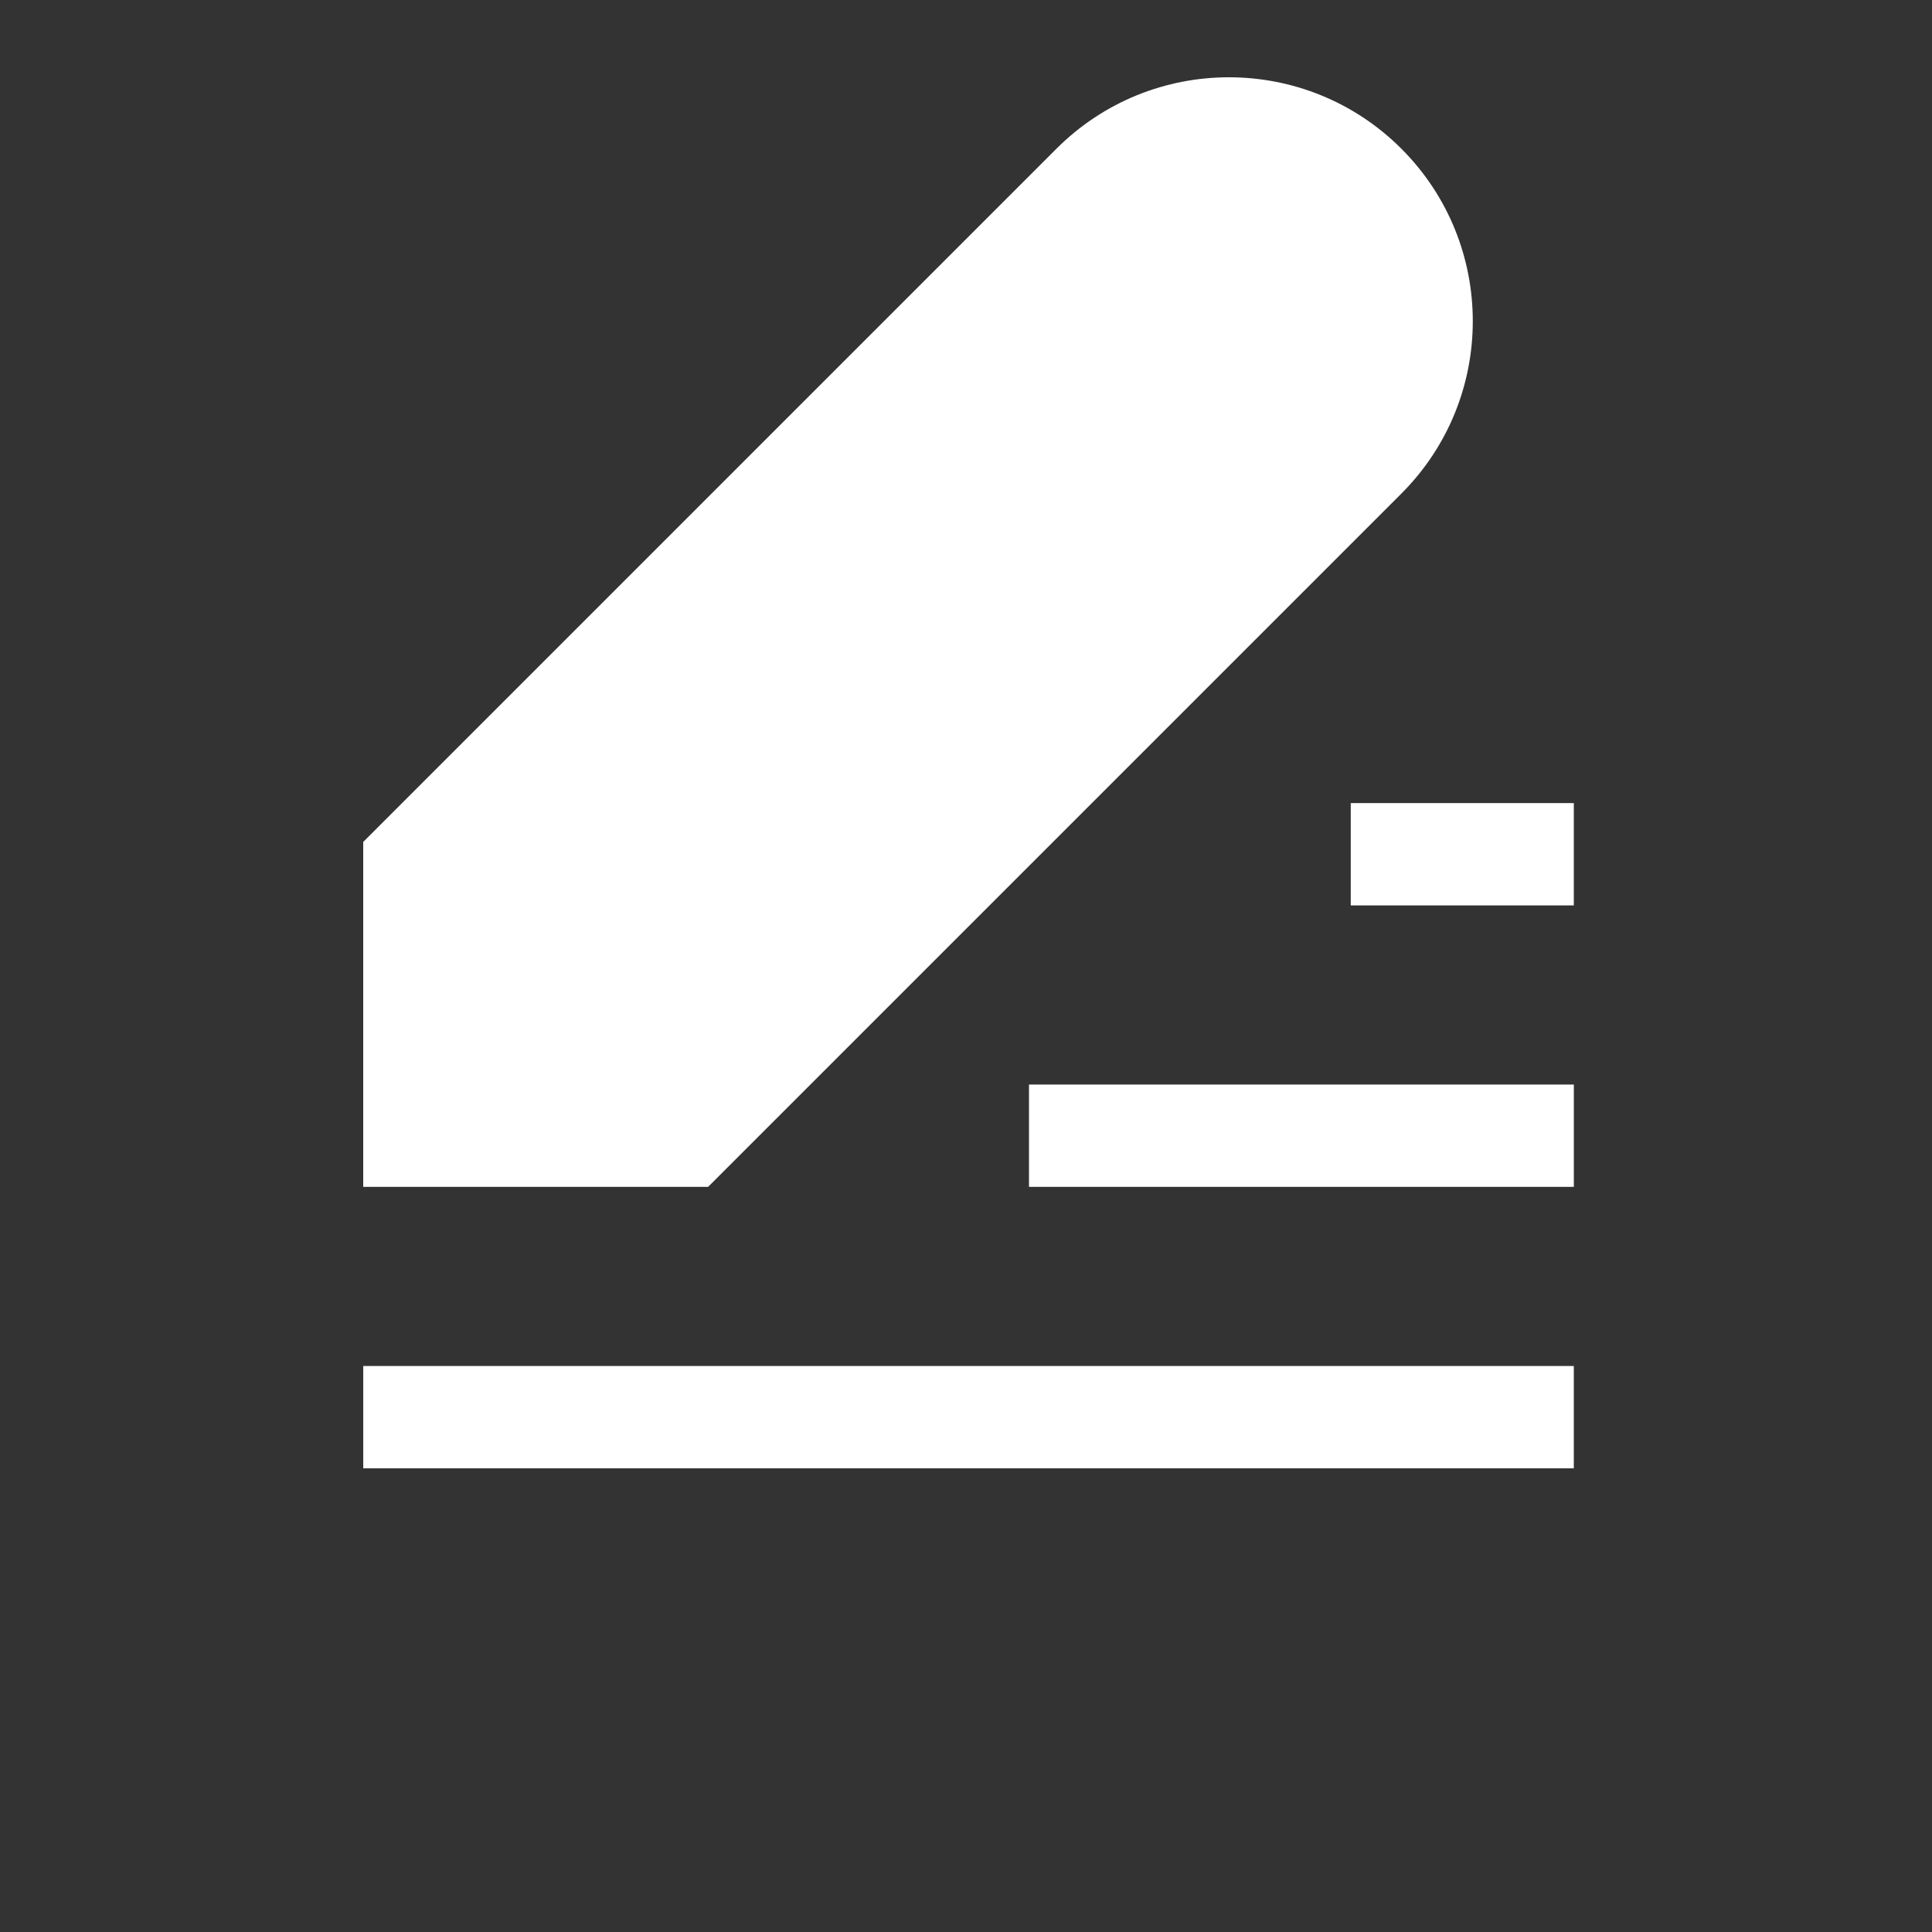 <?xml version="1.0" encoding="UTF-8"?>
<svg fill="white" width="700pt" height="700pt" version="1.1" viewBox="0 0 700 700" xmlns="http://www.w3.org/2000/svg" xmlns:xlink="http://www.w3.org/1999/xlink">
 
  <rect x="0" y="0" width="700" height="700" fill="#333333" stroke="none"/>
 
  <path d="m507.74 178.84c34.508-34.508 34.508-90.457 0-124.96-17.254-17.254-39.867-25.879-62.484-25.879-22.609 0-45.227 8.625-62.484 25.879l-251.17 251.17v124.97h124.96zm-376.13 353.16h438.61v-37.066h-438.61zm357.79-203.96h80.824v-37.066h-80.824zm-116.58 101.98h197.41v-37.066h-197.41z" fill-rule="evenodd"/>
</svg>
